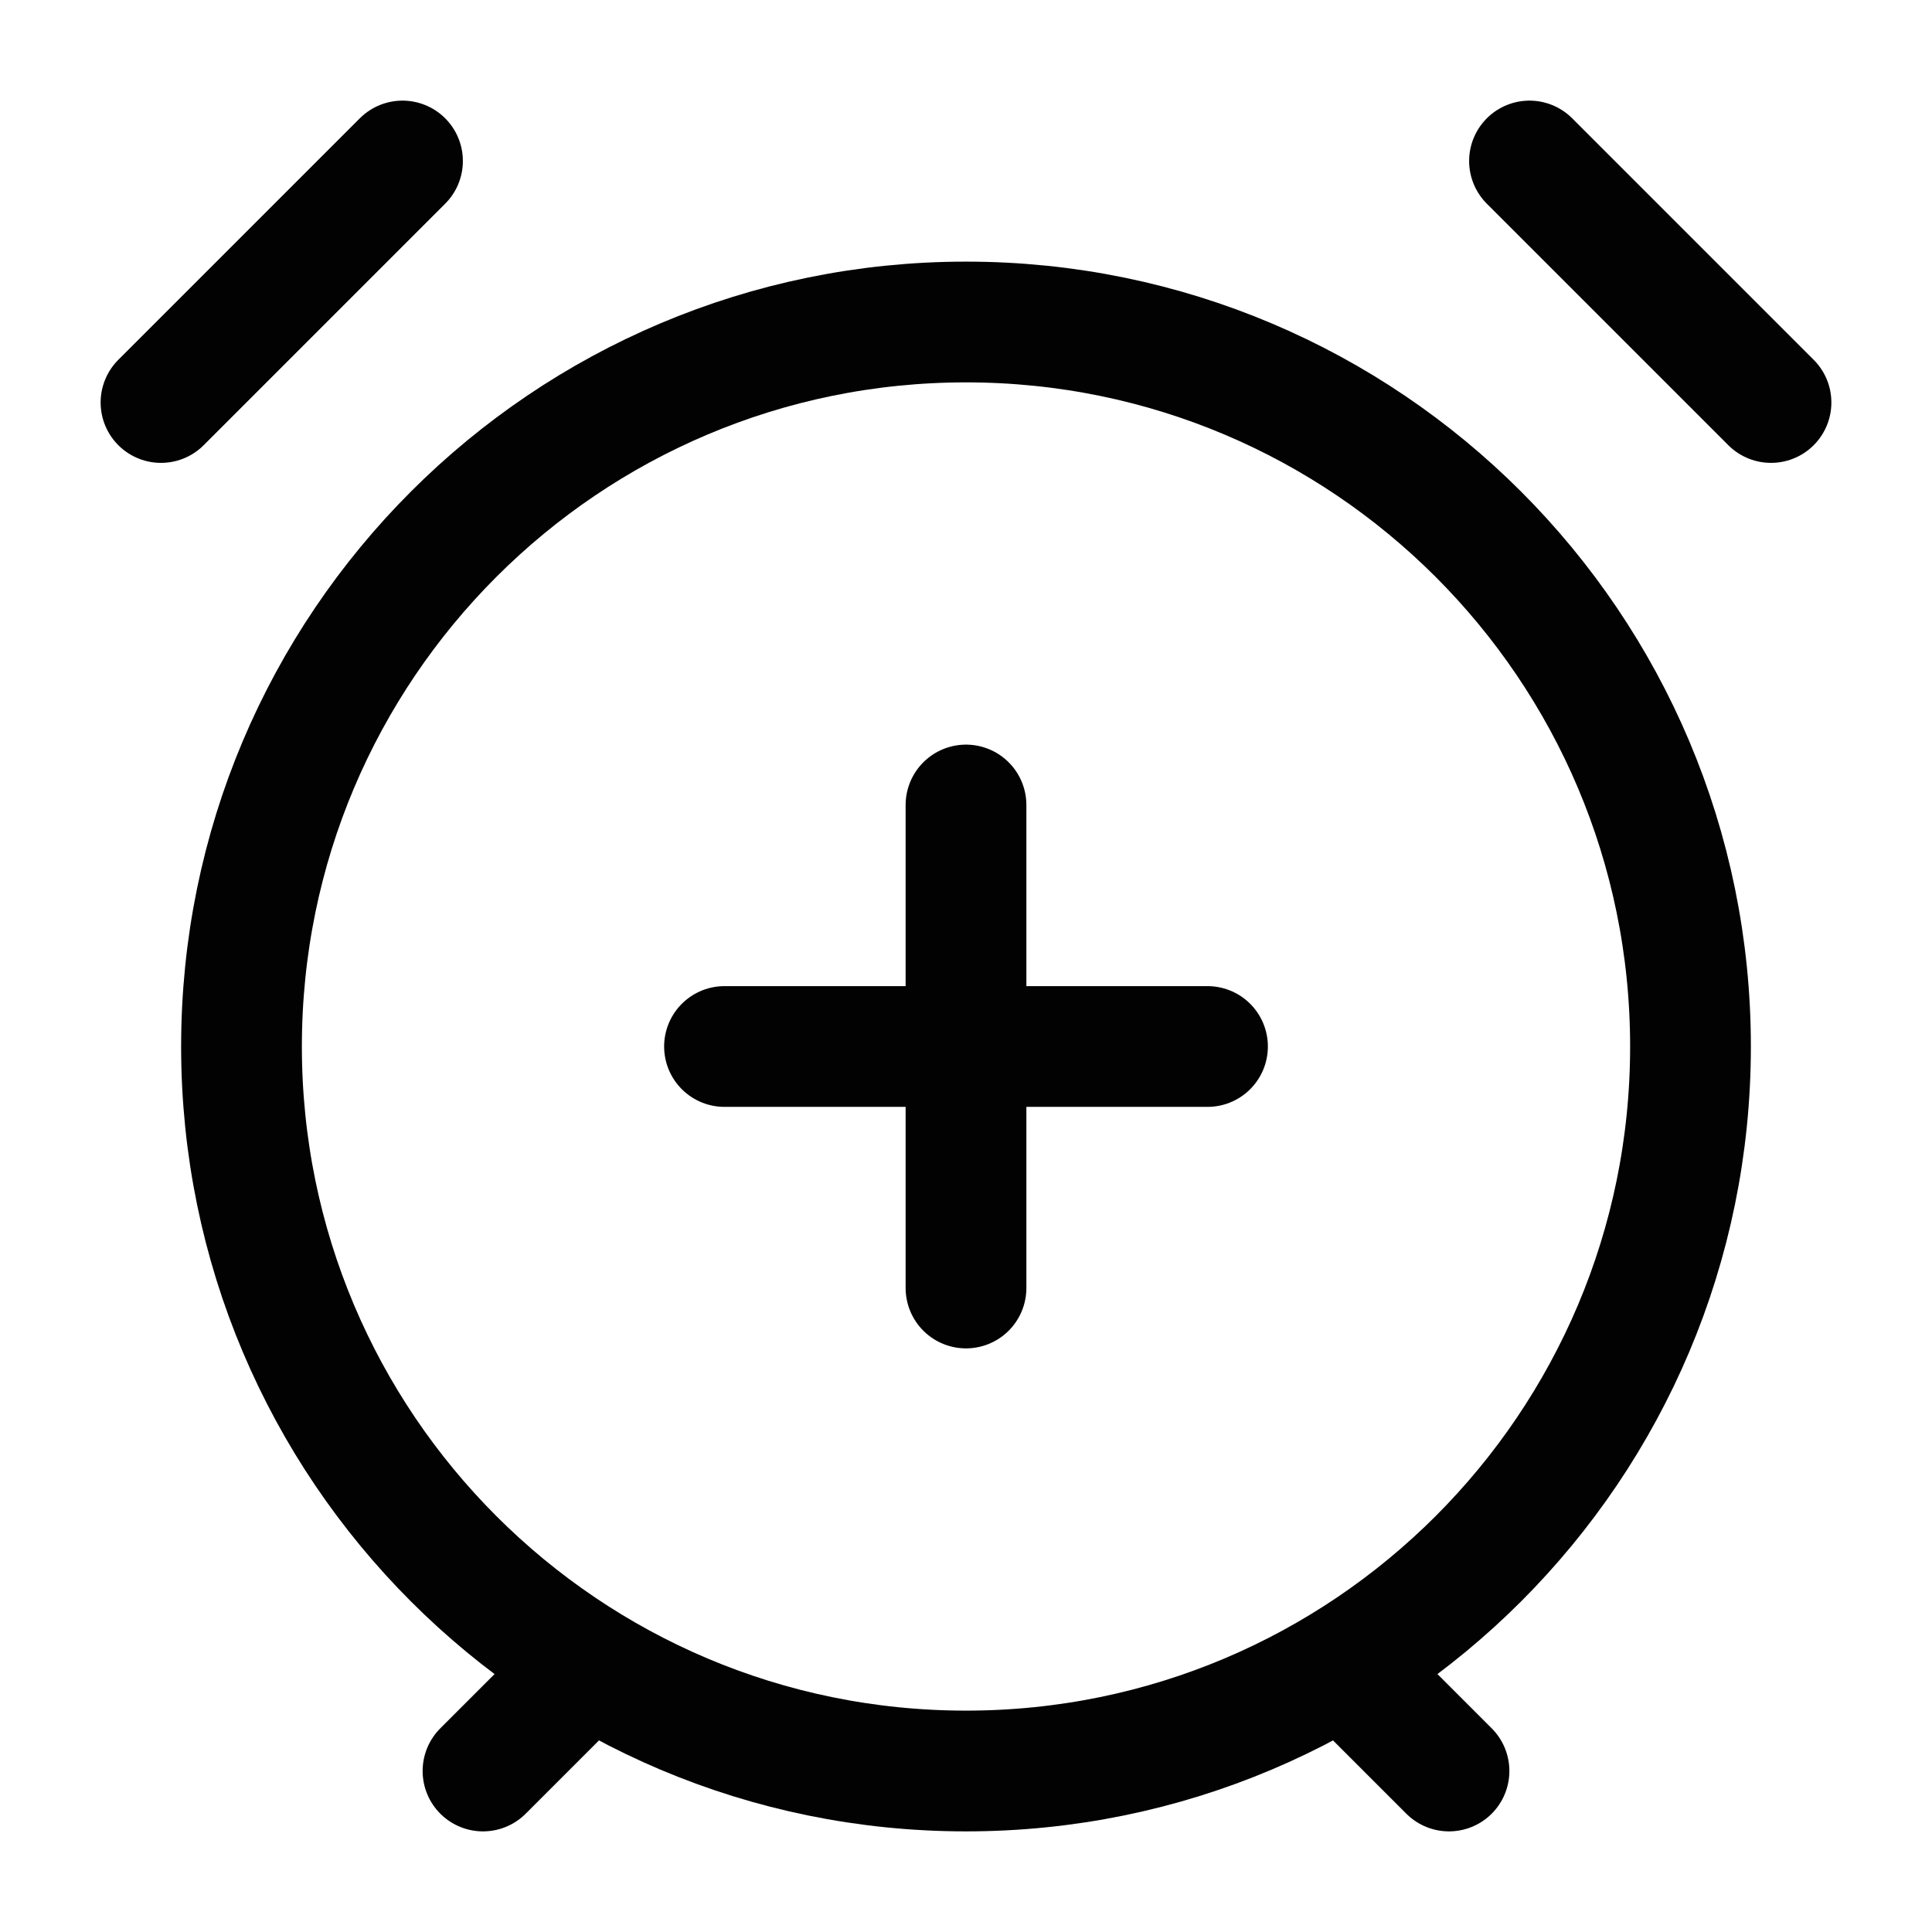 <svg width="24" height="24" viewBox="0 0 24 24" fill="none" xmlns="http://www.w3.org/2000/svg">
<path d="M3 13C3 17.971 7.029 22 12 22C16.971 22 21 17.971 21 13C21 8.029 16.971 4 12 4C7.029 4 3 8.029 3 13Z" stroke="#020203" stroke-width="1.5" stroke-linecap="round"/>
<path d="M18 22L17 21" stroke="#020203" stroke-width="1.5" stroke-linecap="round"/>
<path d="M6 22L7 21" stroke="#020203" stroke-width="1.5" stroke-linecap="round"/>
<path d="M9 13H15" stroke="#020203" stroke-width="1.5" stroke-linecap="round" stroke-linejoin="round"/>
<path d="M12 10V16" stroke="#020203" stroke-width="1.5" stroke-linecap="round" stroke-linejoin="round"/>
<path d="M22 5L19 2" stroke="#020203" stroke-width="1.5" stroke-linecap="round" stroke-linejoin="round"/>
<path d="M2 5L5 2" stroke="#020203" stroke-width="1.5" stroke-linecap="round" stroke-linejoin="round"/>
</svg>
